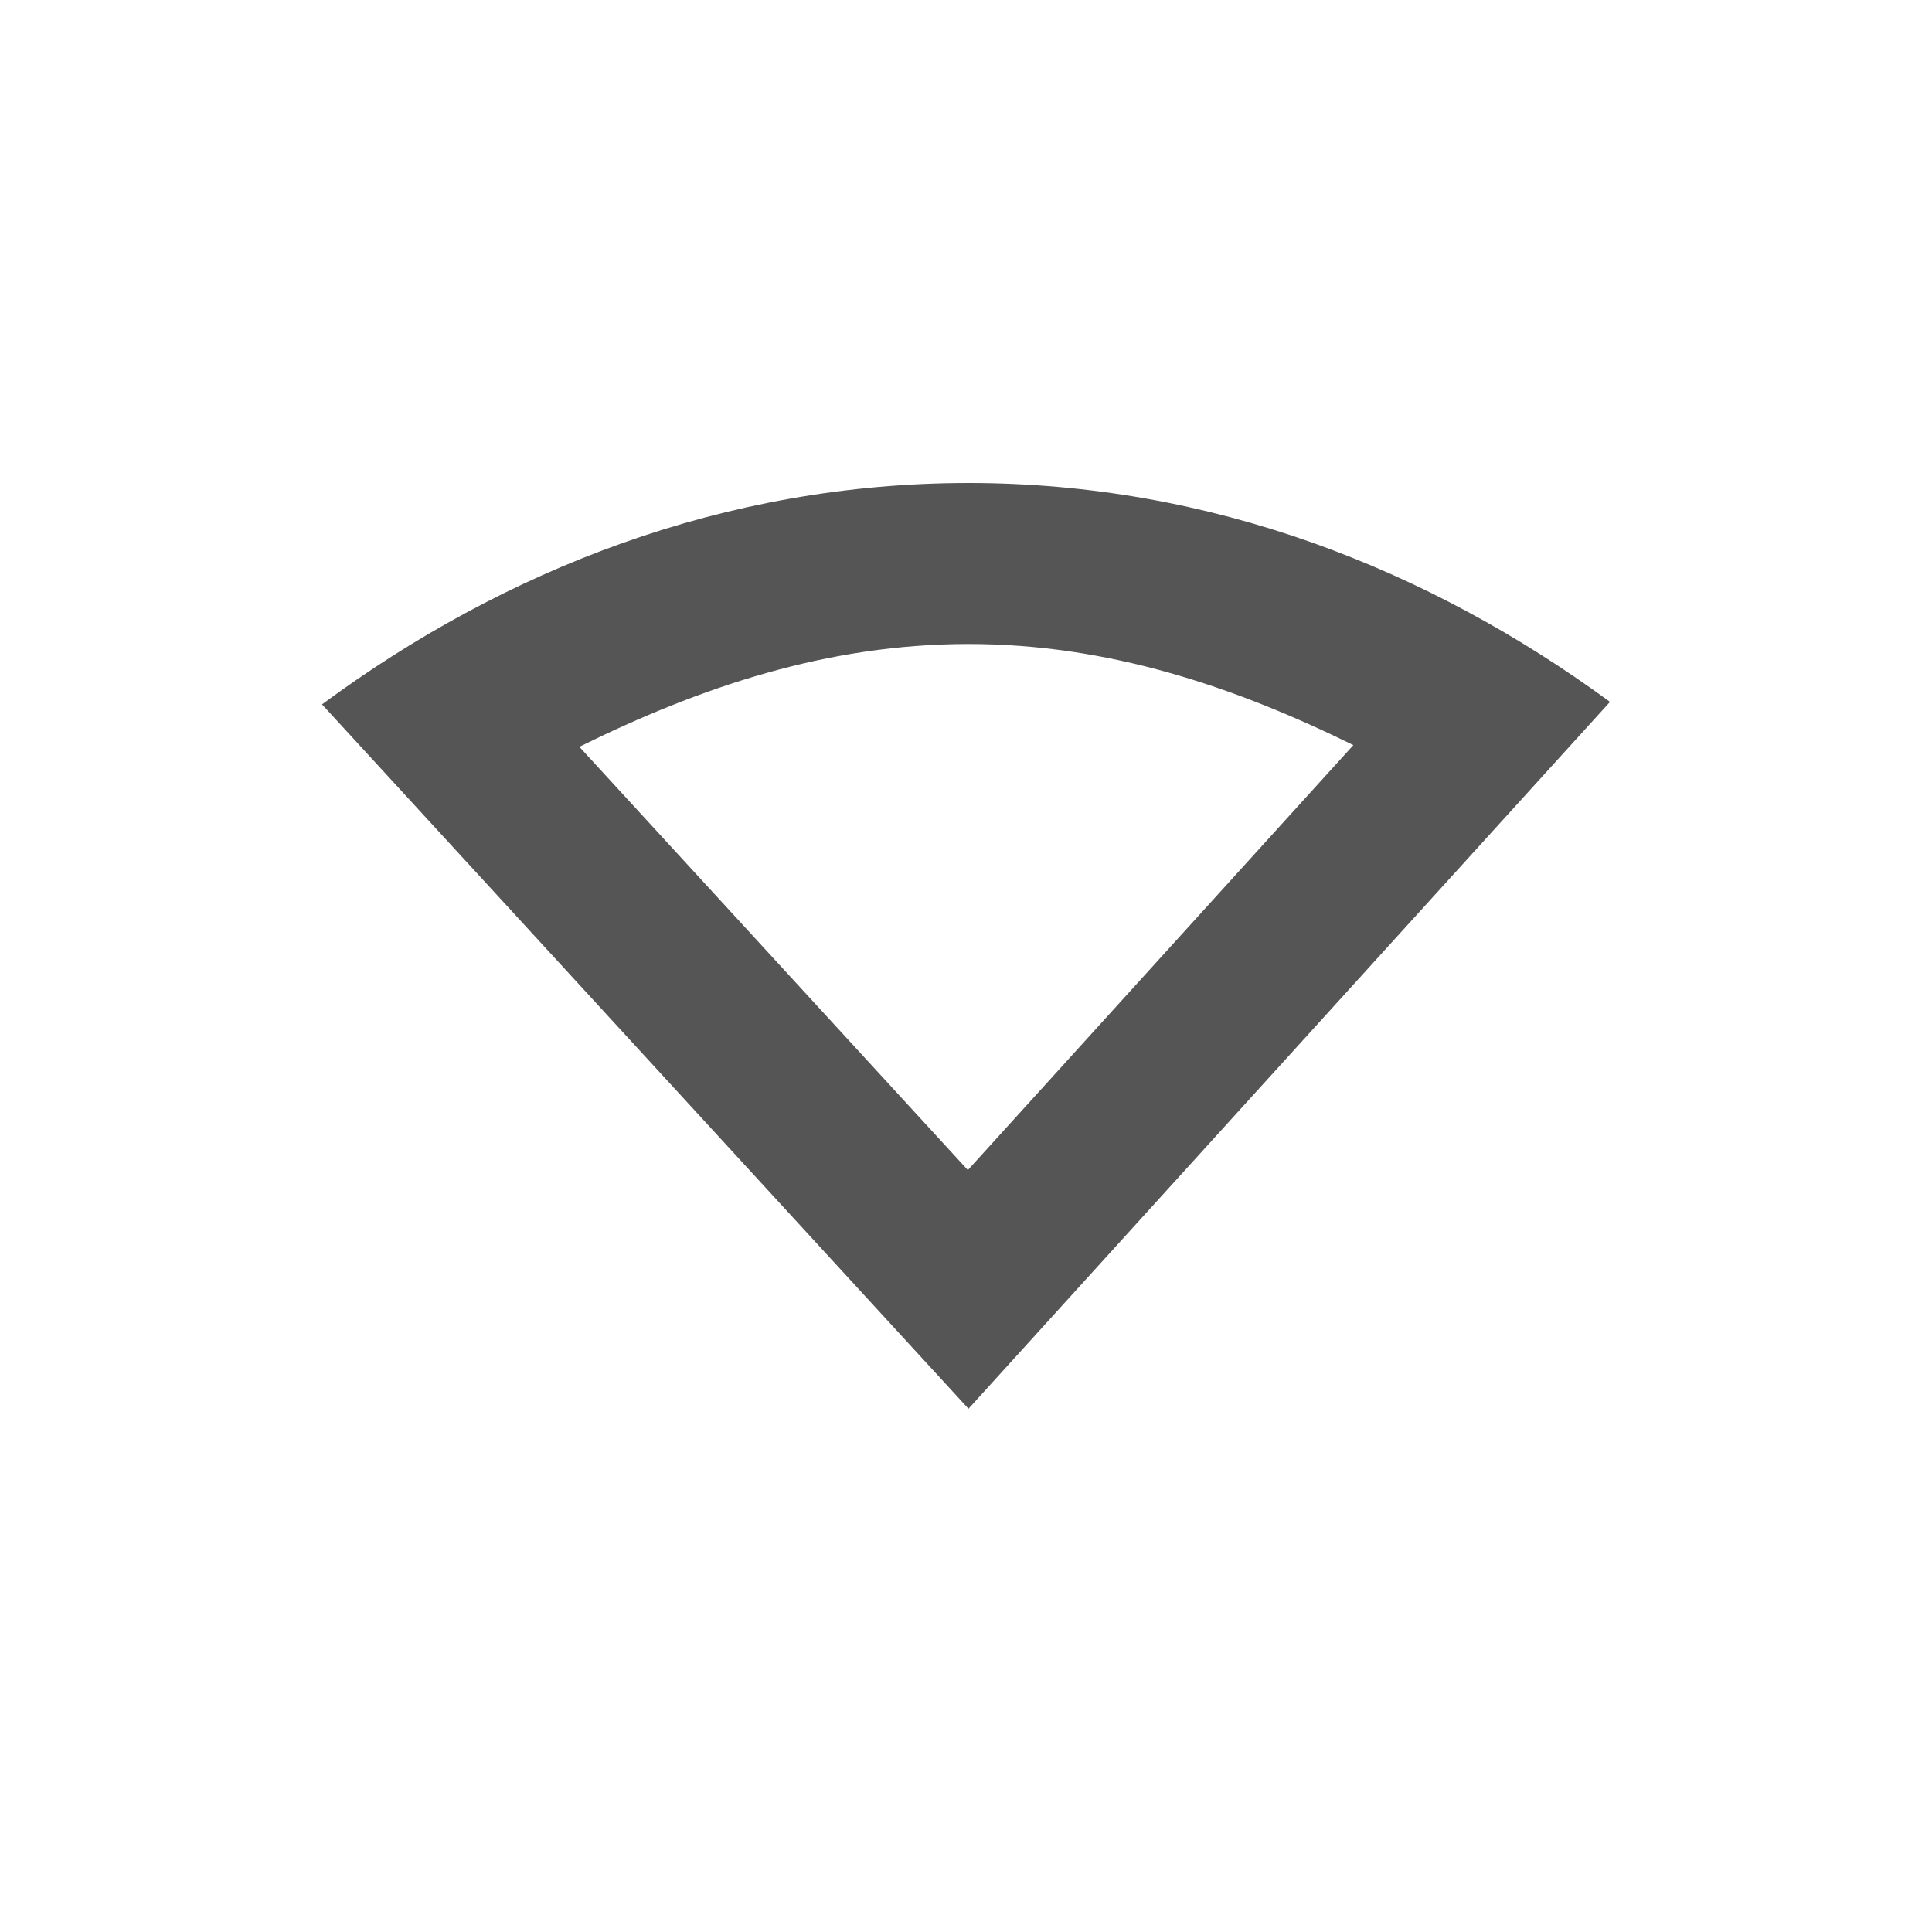 <svg height="24" width="24" xmlns="http://www.w3.org/2000/svg"><path d="m12.031 6c-3.034 0-5.766 1.078-8.031 2.75l8.031 8.75 7.969-8.781c-2.257-1.653-4.958-2.719-7.969-2.719zm0 2c1.739 0 3.303.53 4.781 1.256l-4.789 5.279-4.826-5.258c1.494-.738 3.076-1.277 4.834-1.277z" fill="#555"/></svg>